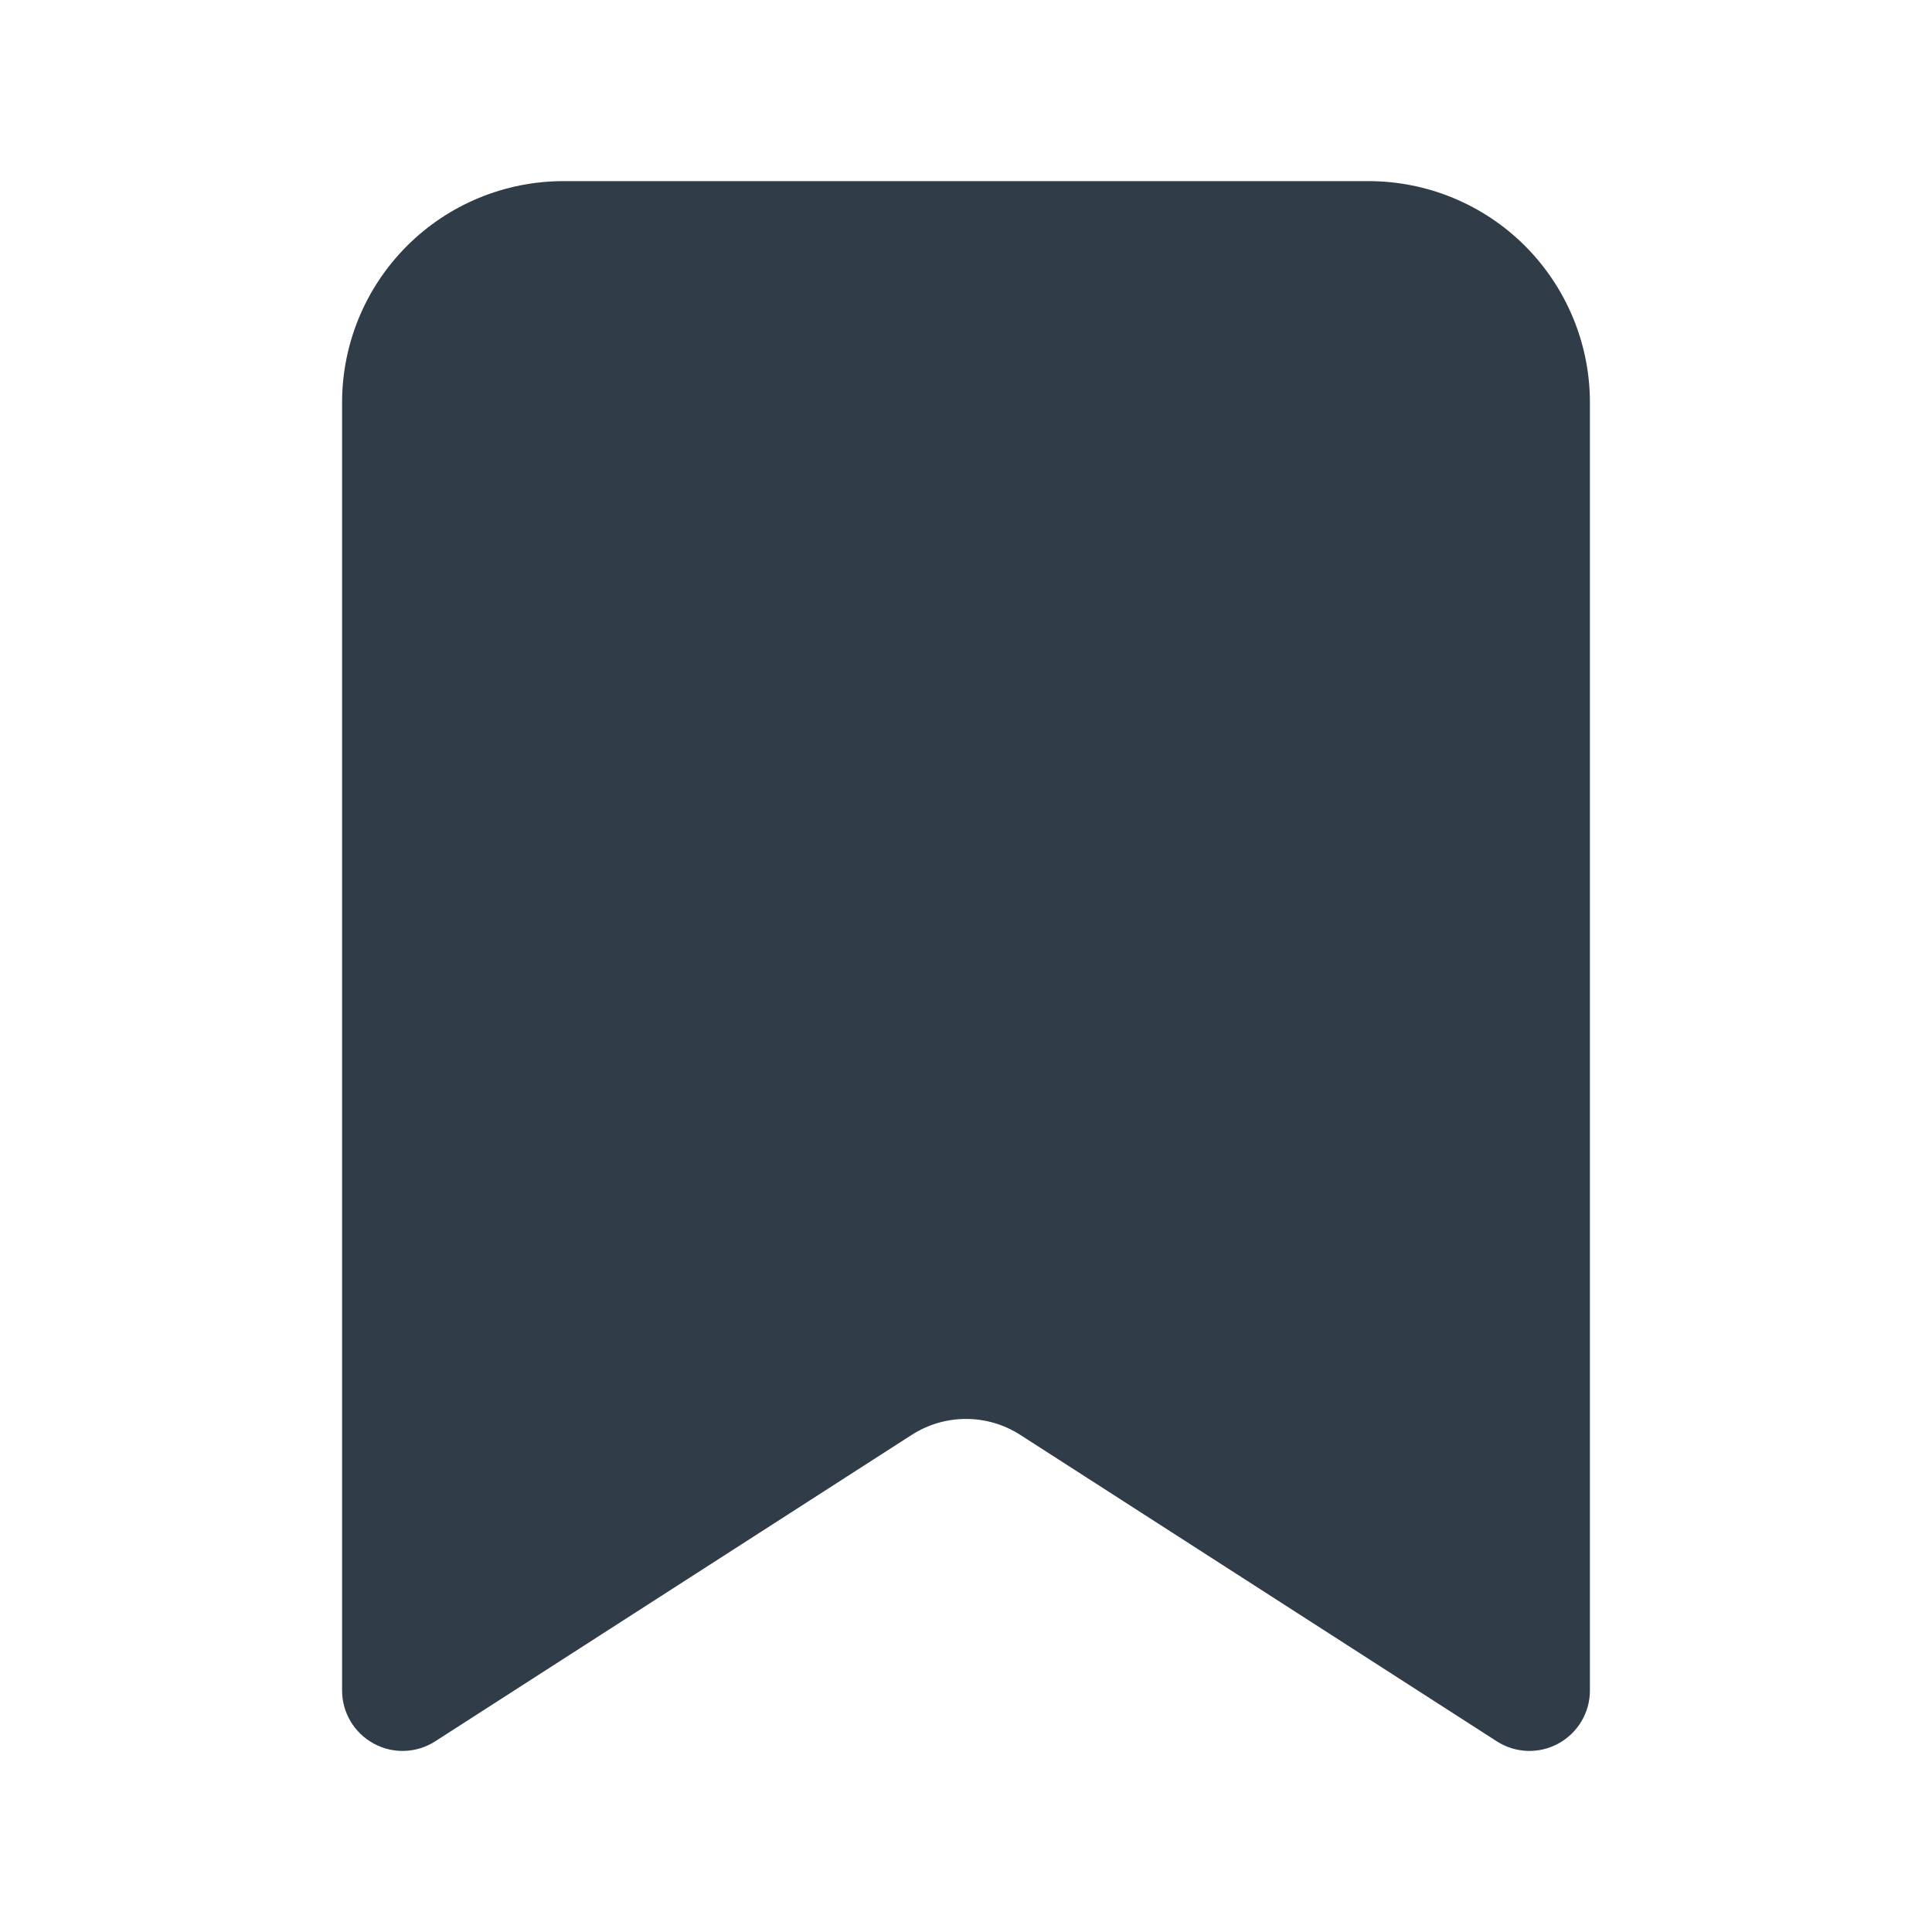 <svg width="16" height="16" viewBox="0 0 16 16" fill="none" xmlns="http://www.w3.org/2000/svg">
<path d="M3.333 14V3.333C3.333 2.98 3.474 2.641 3.724 2.391C3.974 2.14 4.313 2 4.667 2H11.333C11.687 2 12.026 2.14 12.276 2.391C12.526 2.641 12.667 2.98 12.667 3.333V14L8.721 11.463C8.506 11.325 8.256 11.251 8 11.251C7.744 11.251 7.494 11.325 7.279 11.463L3.333 14Z" fill="#303C47"/>
<path fill-rule="evenodd" clip-rule="evenodd" d="M4.667 2.5C4.446 2.5 4.234 2.588 4.077 2.744C3.921 2.9 3.833 3.112 3.833 3.333V13.084L7.008 11.043C7.304 10.853 7.648 10.751 8 10.751C8.352 10.751 8.696 10.852 8.992 11.043L12.167 13.084V3.333C12.167 3.112 12.079 2.9 11.923 2.744C11.766 2.588 11.554 2.5 11.333 2.5H4.667ZM3.37 2.037C3.714 1.693 4.18 1.5 4.667 1.5H11.333C11.82 1.5 12.286 1.693 12.63 2.037C12.973 2.381 13.167 2.847 13.167 3.333V14C13.167 14.183 13.067 14.351 12.906 14.439C12.746 14.527 12.55 14.52 12.396 14.421L8.451 11.884C8.316 11.797 8.16 11.751 8 11.751C7.84 11.751 7.684 11.797 7.549 11.884L3.604 14.421C3.45 14.52 3.254 14.527 3.094 14.439C2.933 14.351 2.833 14.183 2.833 14V3.333C2.833 2.847 3.026 2.381 3.37 2.037Z" fill="#303C47"/>
</svg>
